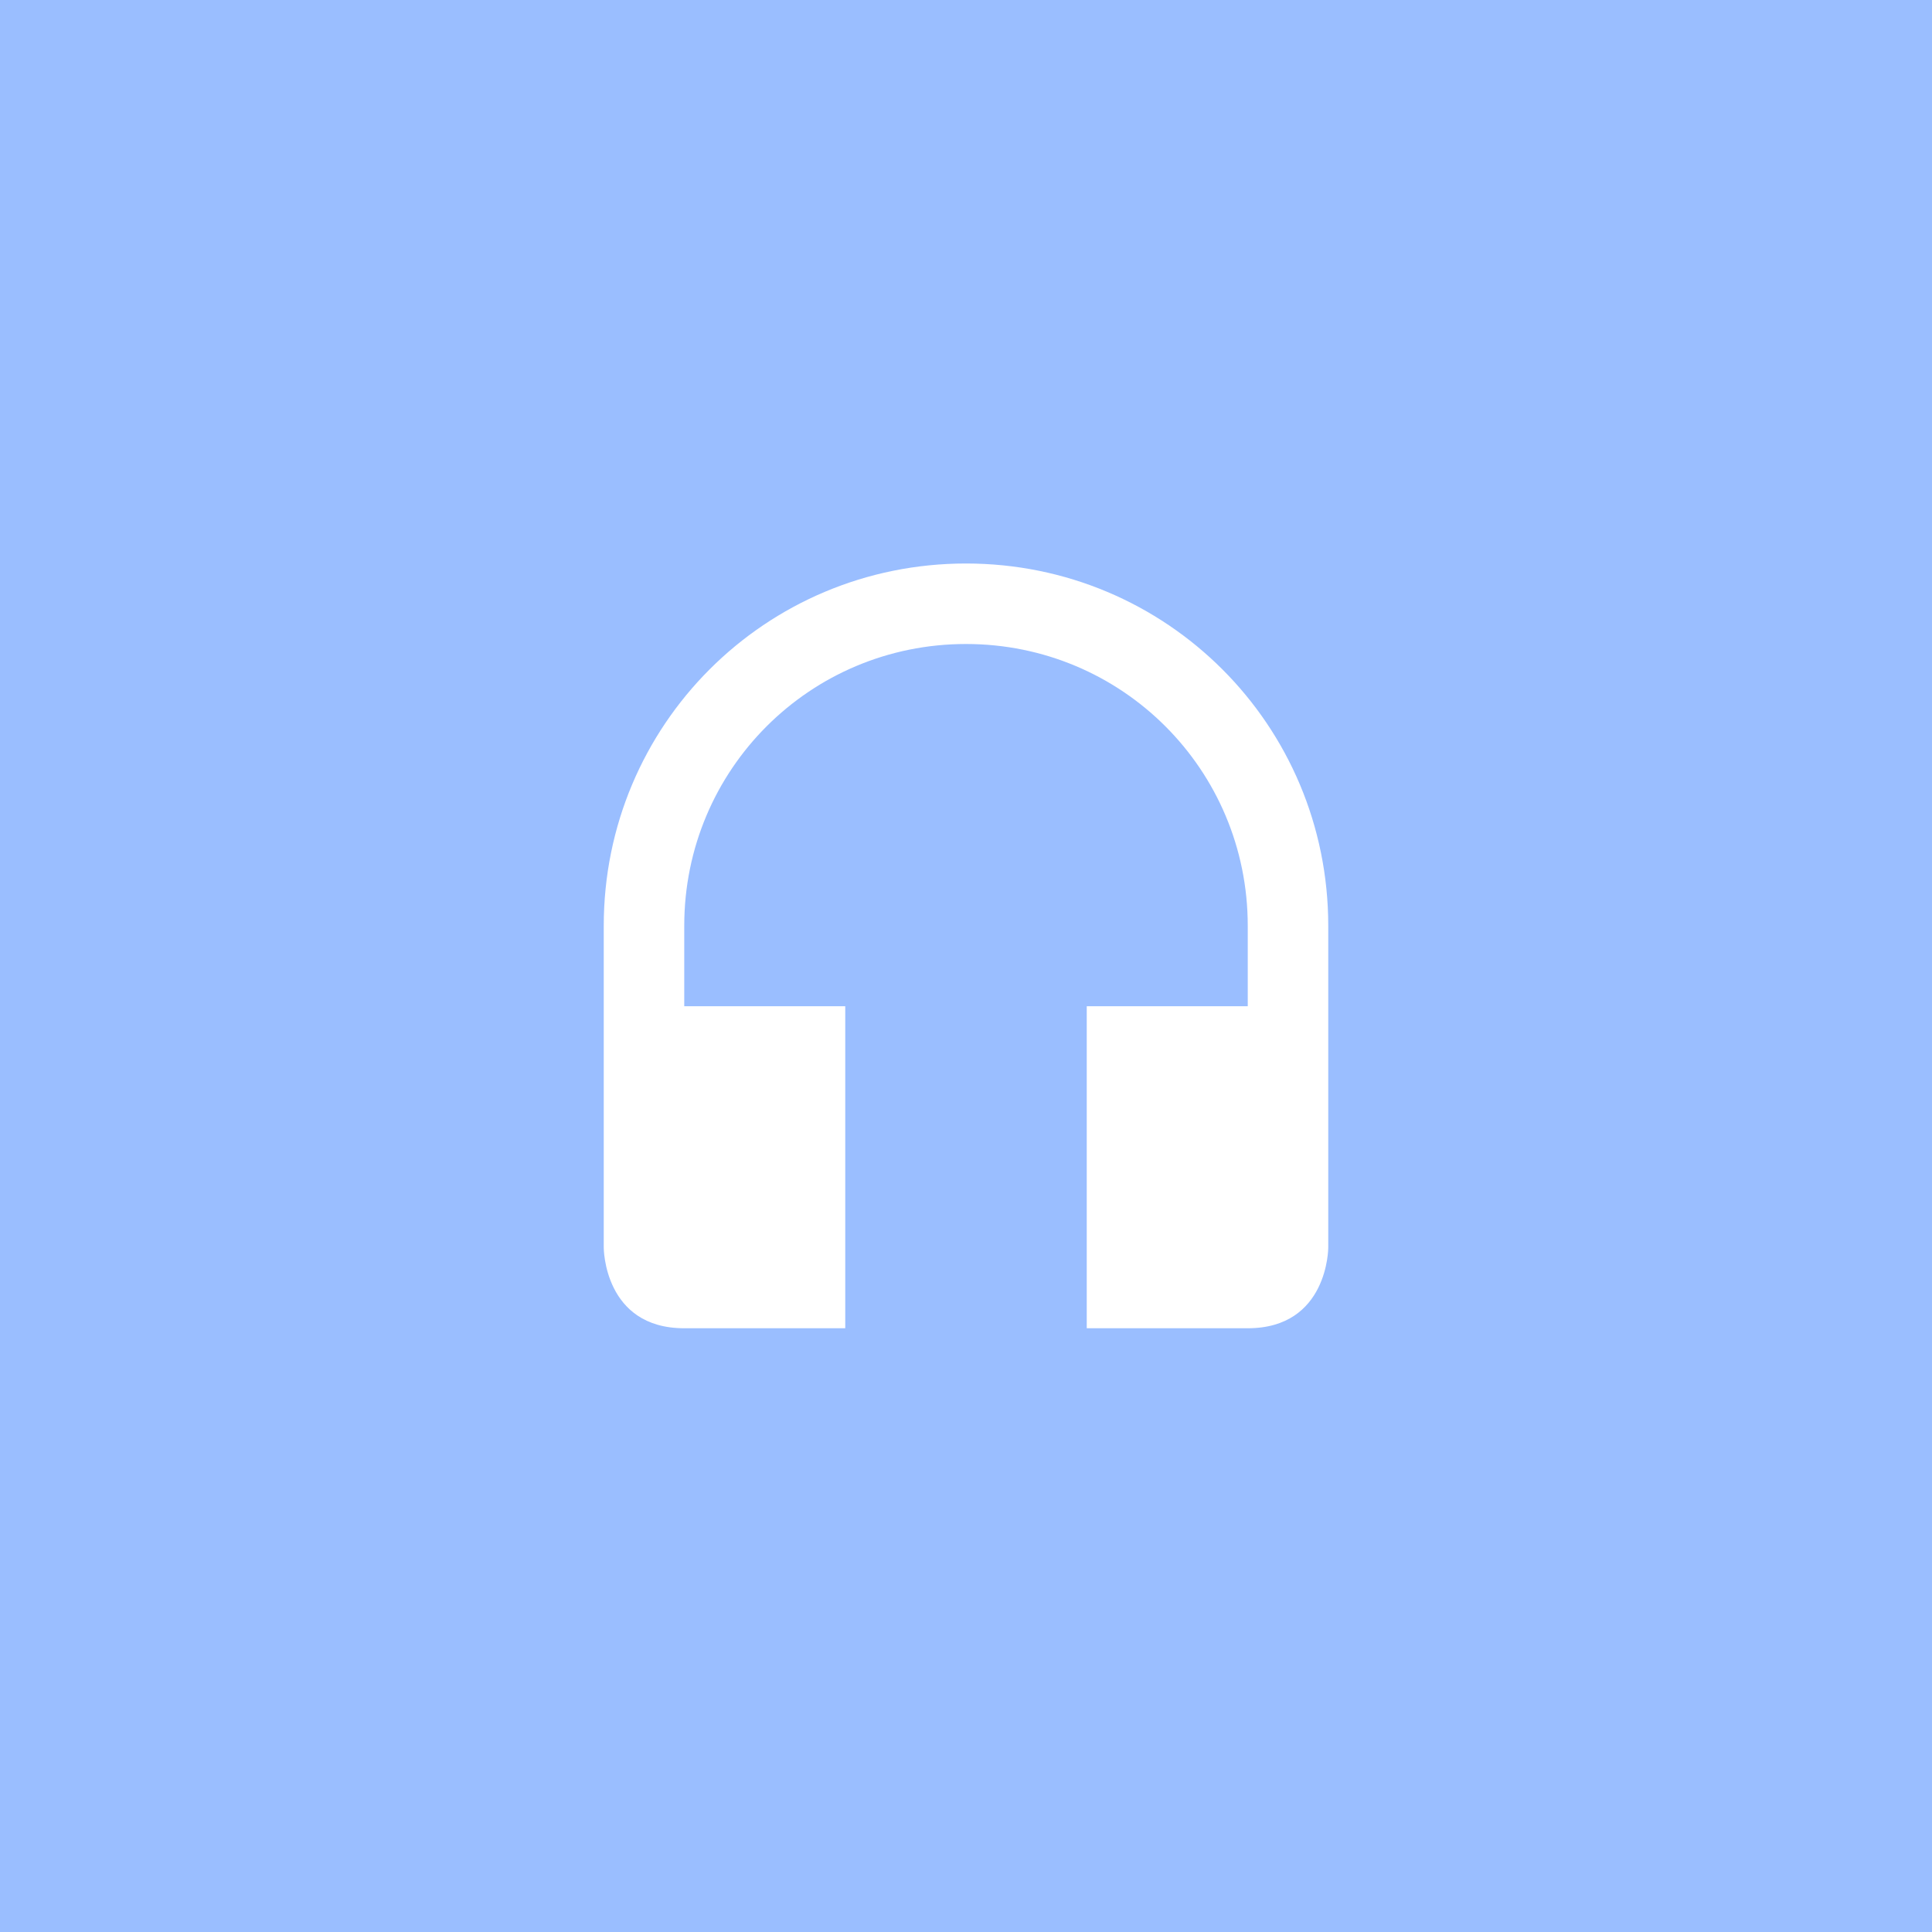 <svg xmlns="http://www.w3.org/2000/svg" viewBox="0 0 192 192">
  <rect width="100%" height="100%"
    style="fill:#9abeff;stroke:none;opacity:1;stroke-linecap:round;stroke-linejoin:round;isolation:isolate" />
  <path
    d="M96 56c-19.944 0-36 16.056-36 36v32s0 8 8 8h16v-32H68v-8c0-15.512 12.488-28 28-28s28 12.488 28 28v8h-16v32h16c8 0 8-8 8-8V92c0-19.944-16.056-36-36-36Z"
    style="opacity:1;vector-effect:none;fill:#fff;fill-opacity:1;fill-rule:evenodd;stroke:none;paint-order:stroke fill markers" />
</svg>
